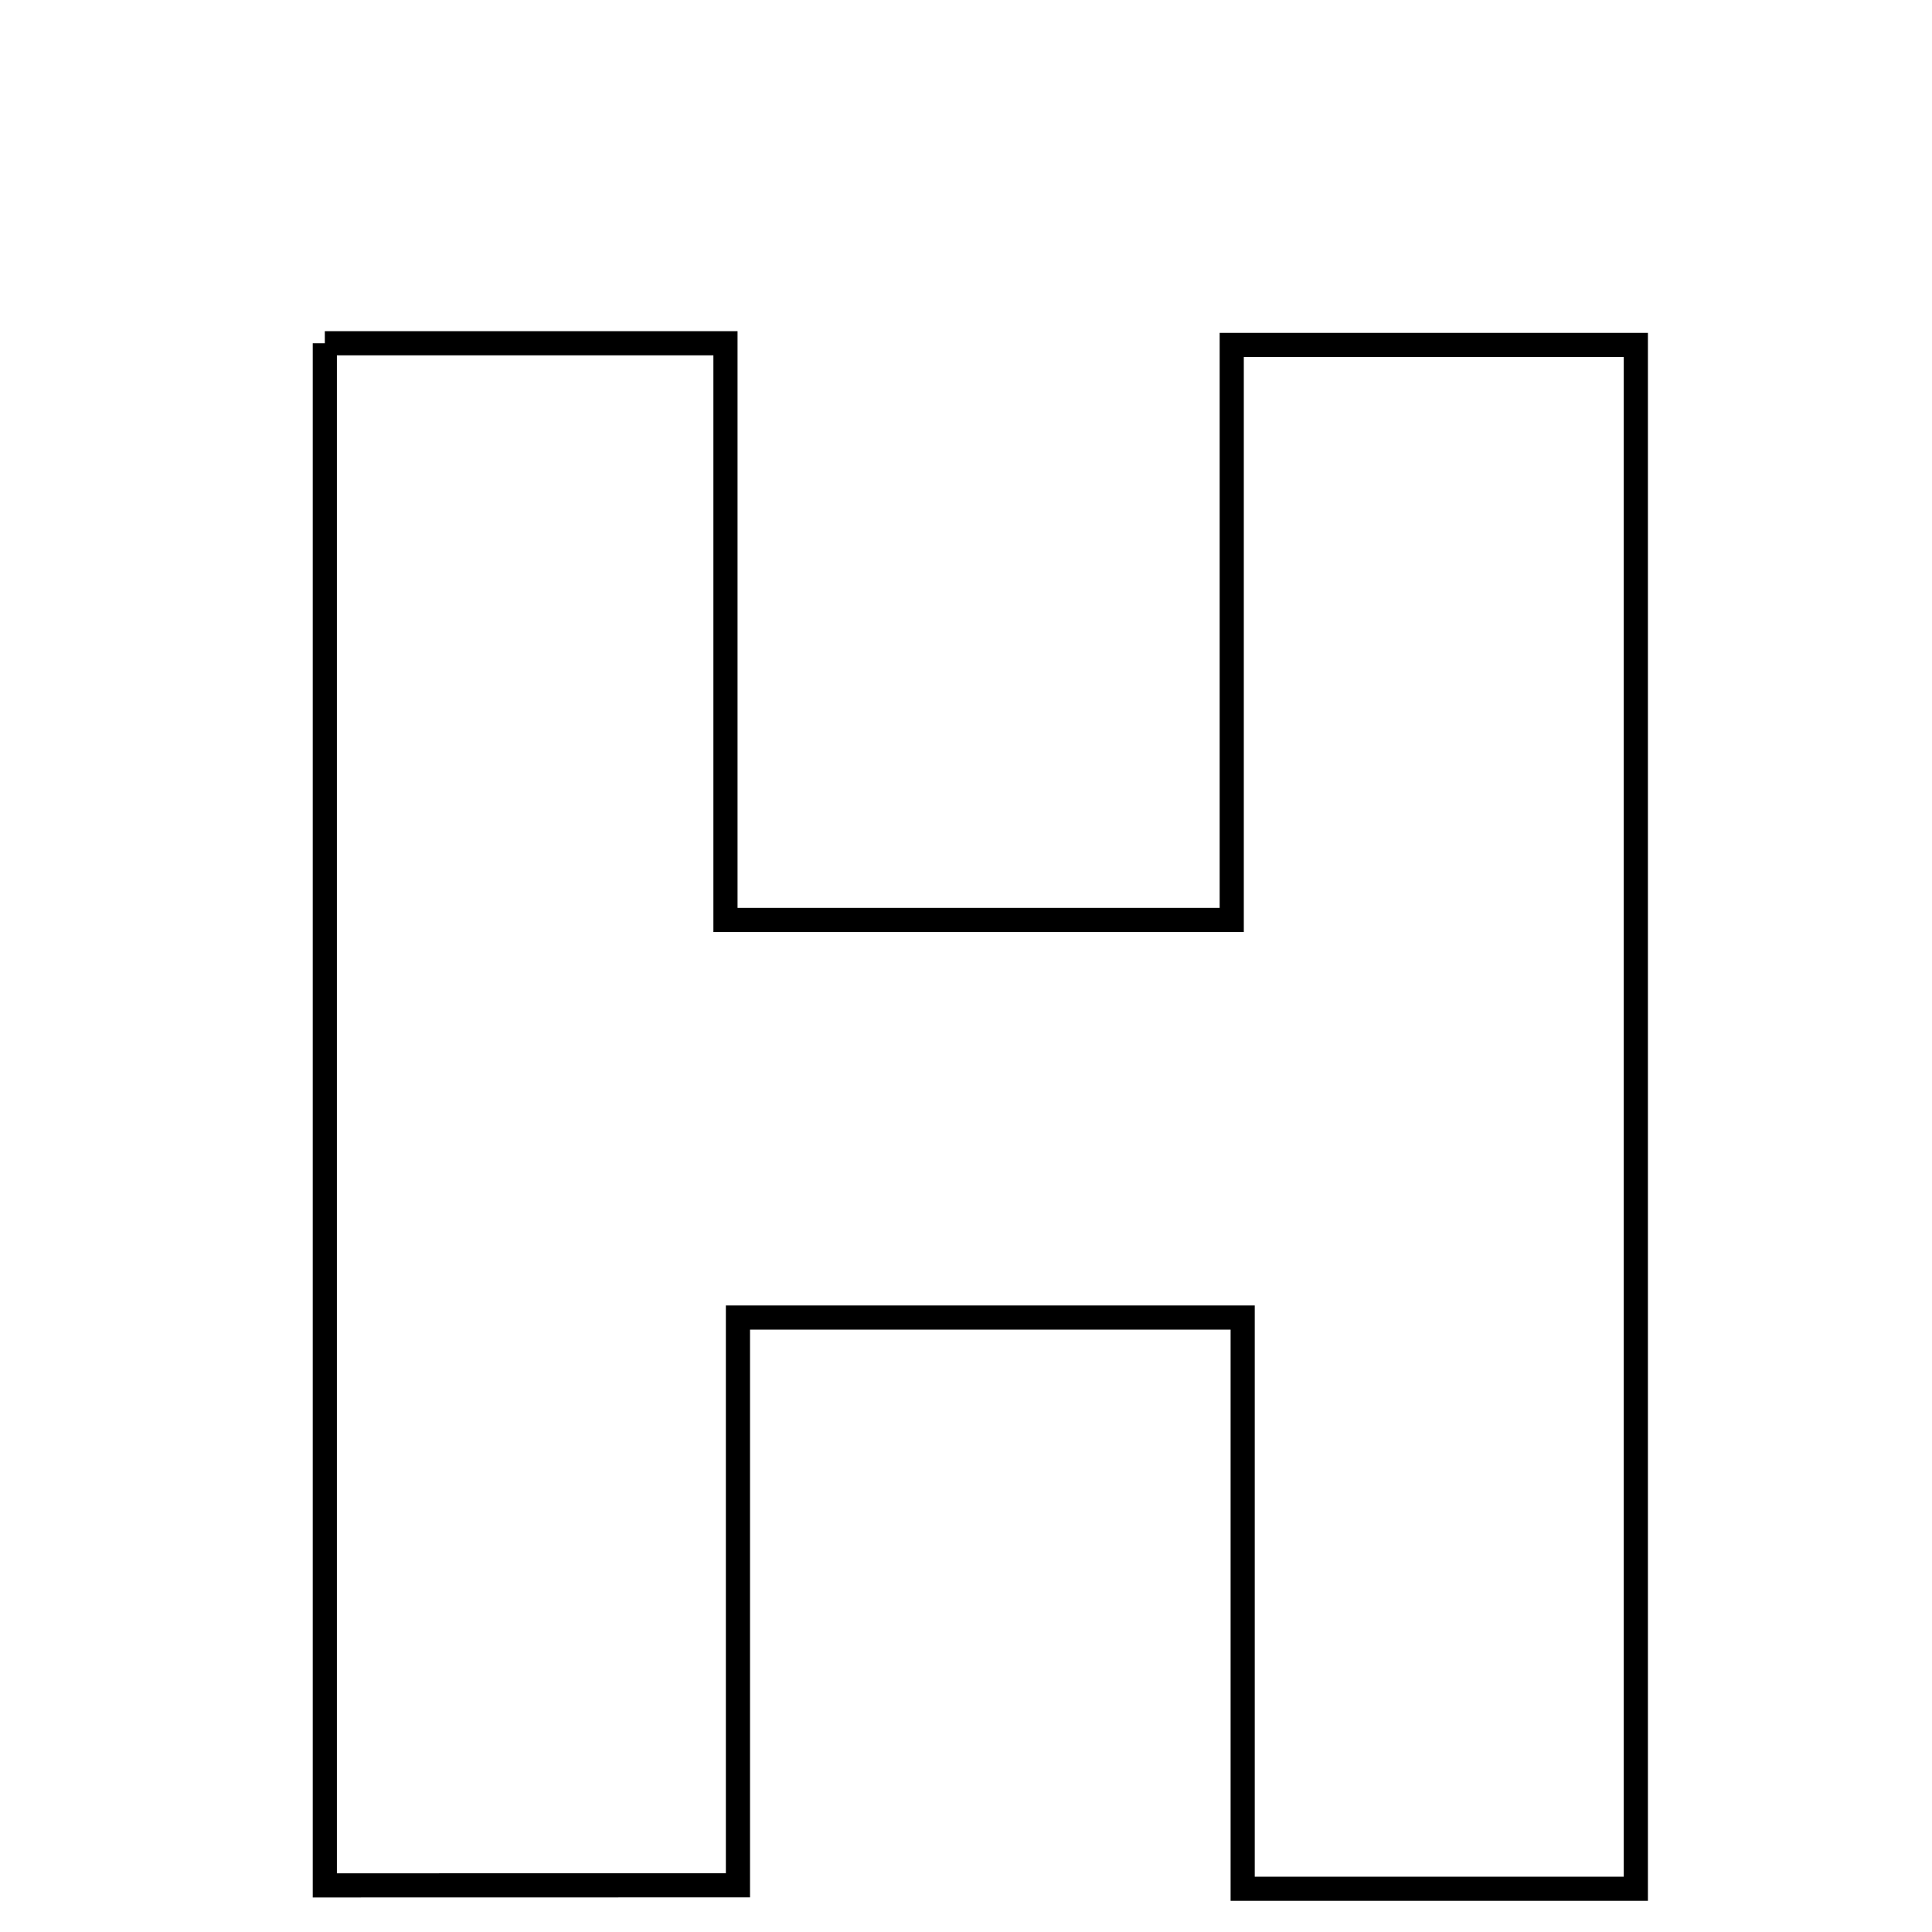 <svg xmlns="http://www.w3.org/2000/svg" viewBox="0.0 0.0 24.0 24.0" height="200px" width="200px"><path fill="none" stroke="black" stroke-width=".3" stroke-opacity="1.0"  filling="0" d="M4.035 4.264 C5.677 4.264 7.167 4.264 9.012 4.264 C9.012 6.625 9.012 8.955 9.012 11.428 C11.229 11.428 13.098 11.428 15.301 11.428 C15.301 9.098 15.301 6.765 15.301 4.285 C17.117 4.285 18.609 4.285 20.321 4.285 C20.321 10.596 20.321 16.936 20.321 23.463 C18.779 23.463 17.222 23.463 15.437 23.463 C15.437 21.099 15.437 18.837 15.437 16.367 C13.279 16.367 11.341 16.367 9.167 16.367 C9.167 18.674 9.167 20.935 9.167 23.42 C7.384 23.421 5.828 23.421 4.035 23.421 C4.035 16.94 4.035 10.672 4.035 4.264"></path></svg>